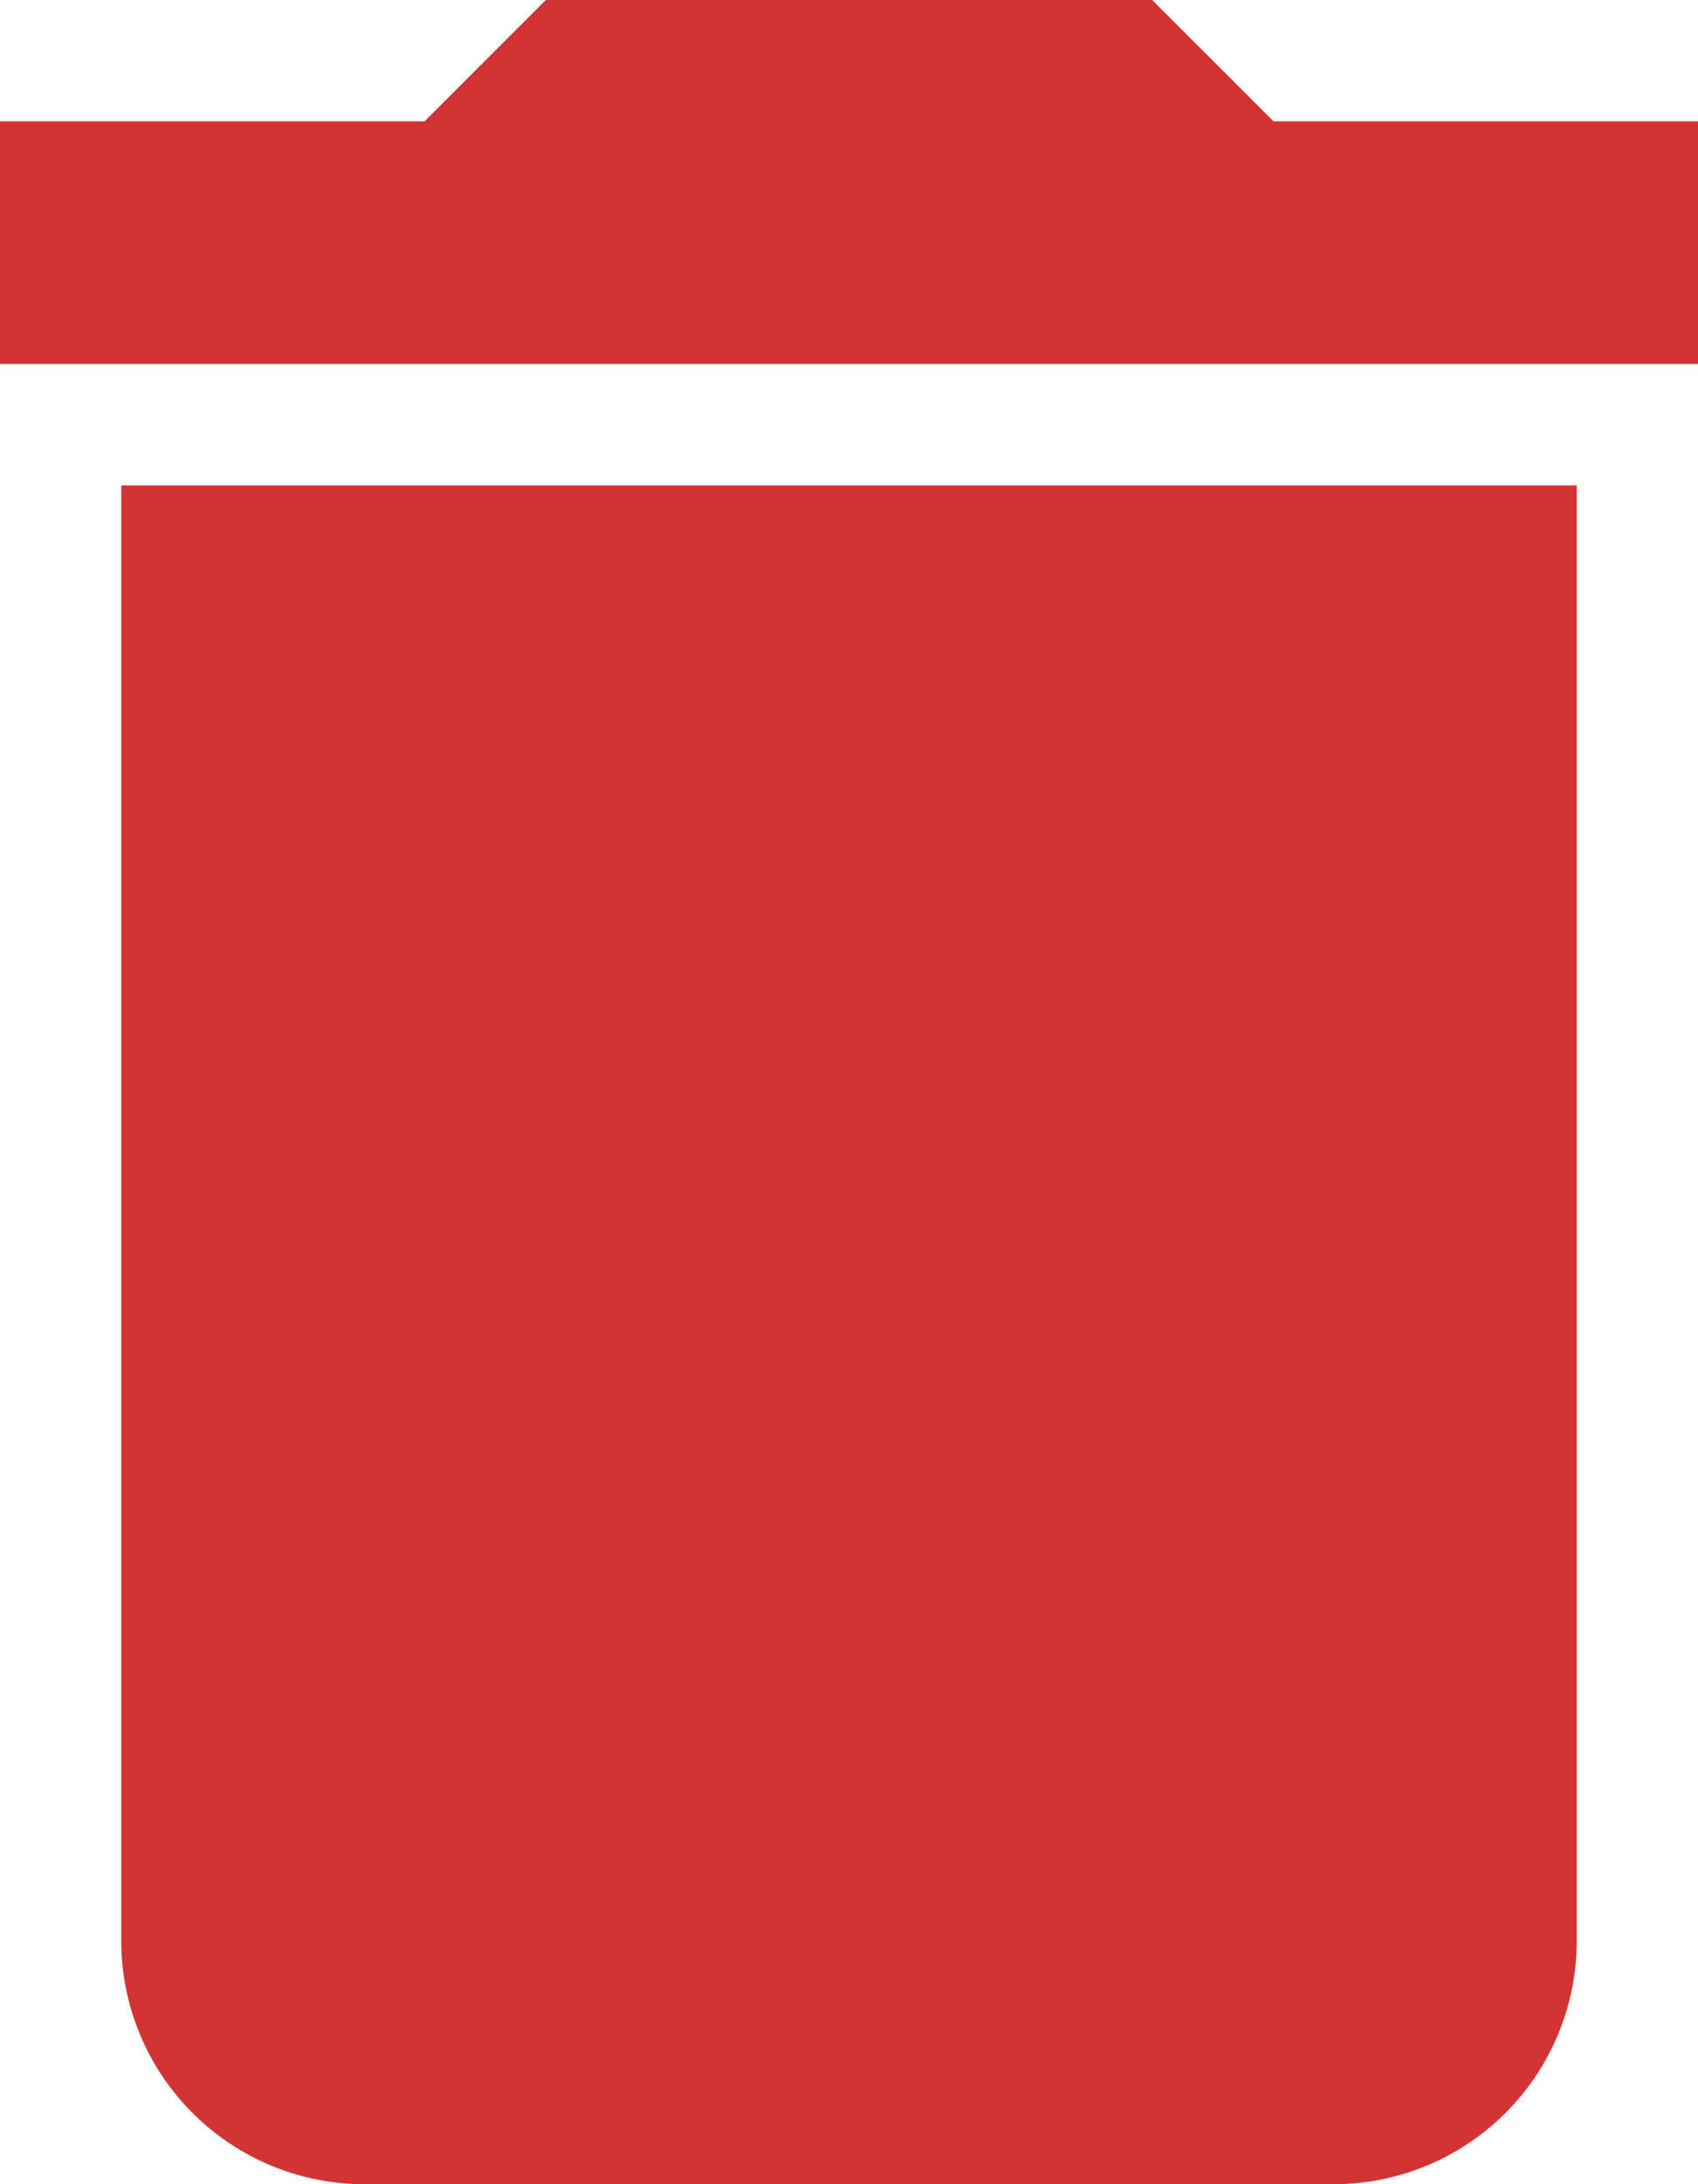 <svg xmlns="http://www.w3.org/2000/svg" width="27.222" height="35" viewBox="0 0 27.222 35">
  <path id="Icon_material-delete" data-name="Icon material-delete" d="M9.444,35.611A3.9,3.9,0,0,0,13.333,39.5H28.889a3.9,3.9,0,0,0,3.889-3.889V12.278H9.444ZM34.722,6.444H27.917L25.972,4.5H16.25L14.306,6.444H7.5v3.889H34.722Z" transform="translate(-7.5 -4.5)" fill="#d23434"/>
</svg>
